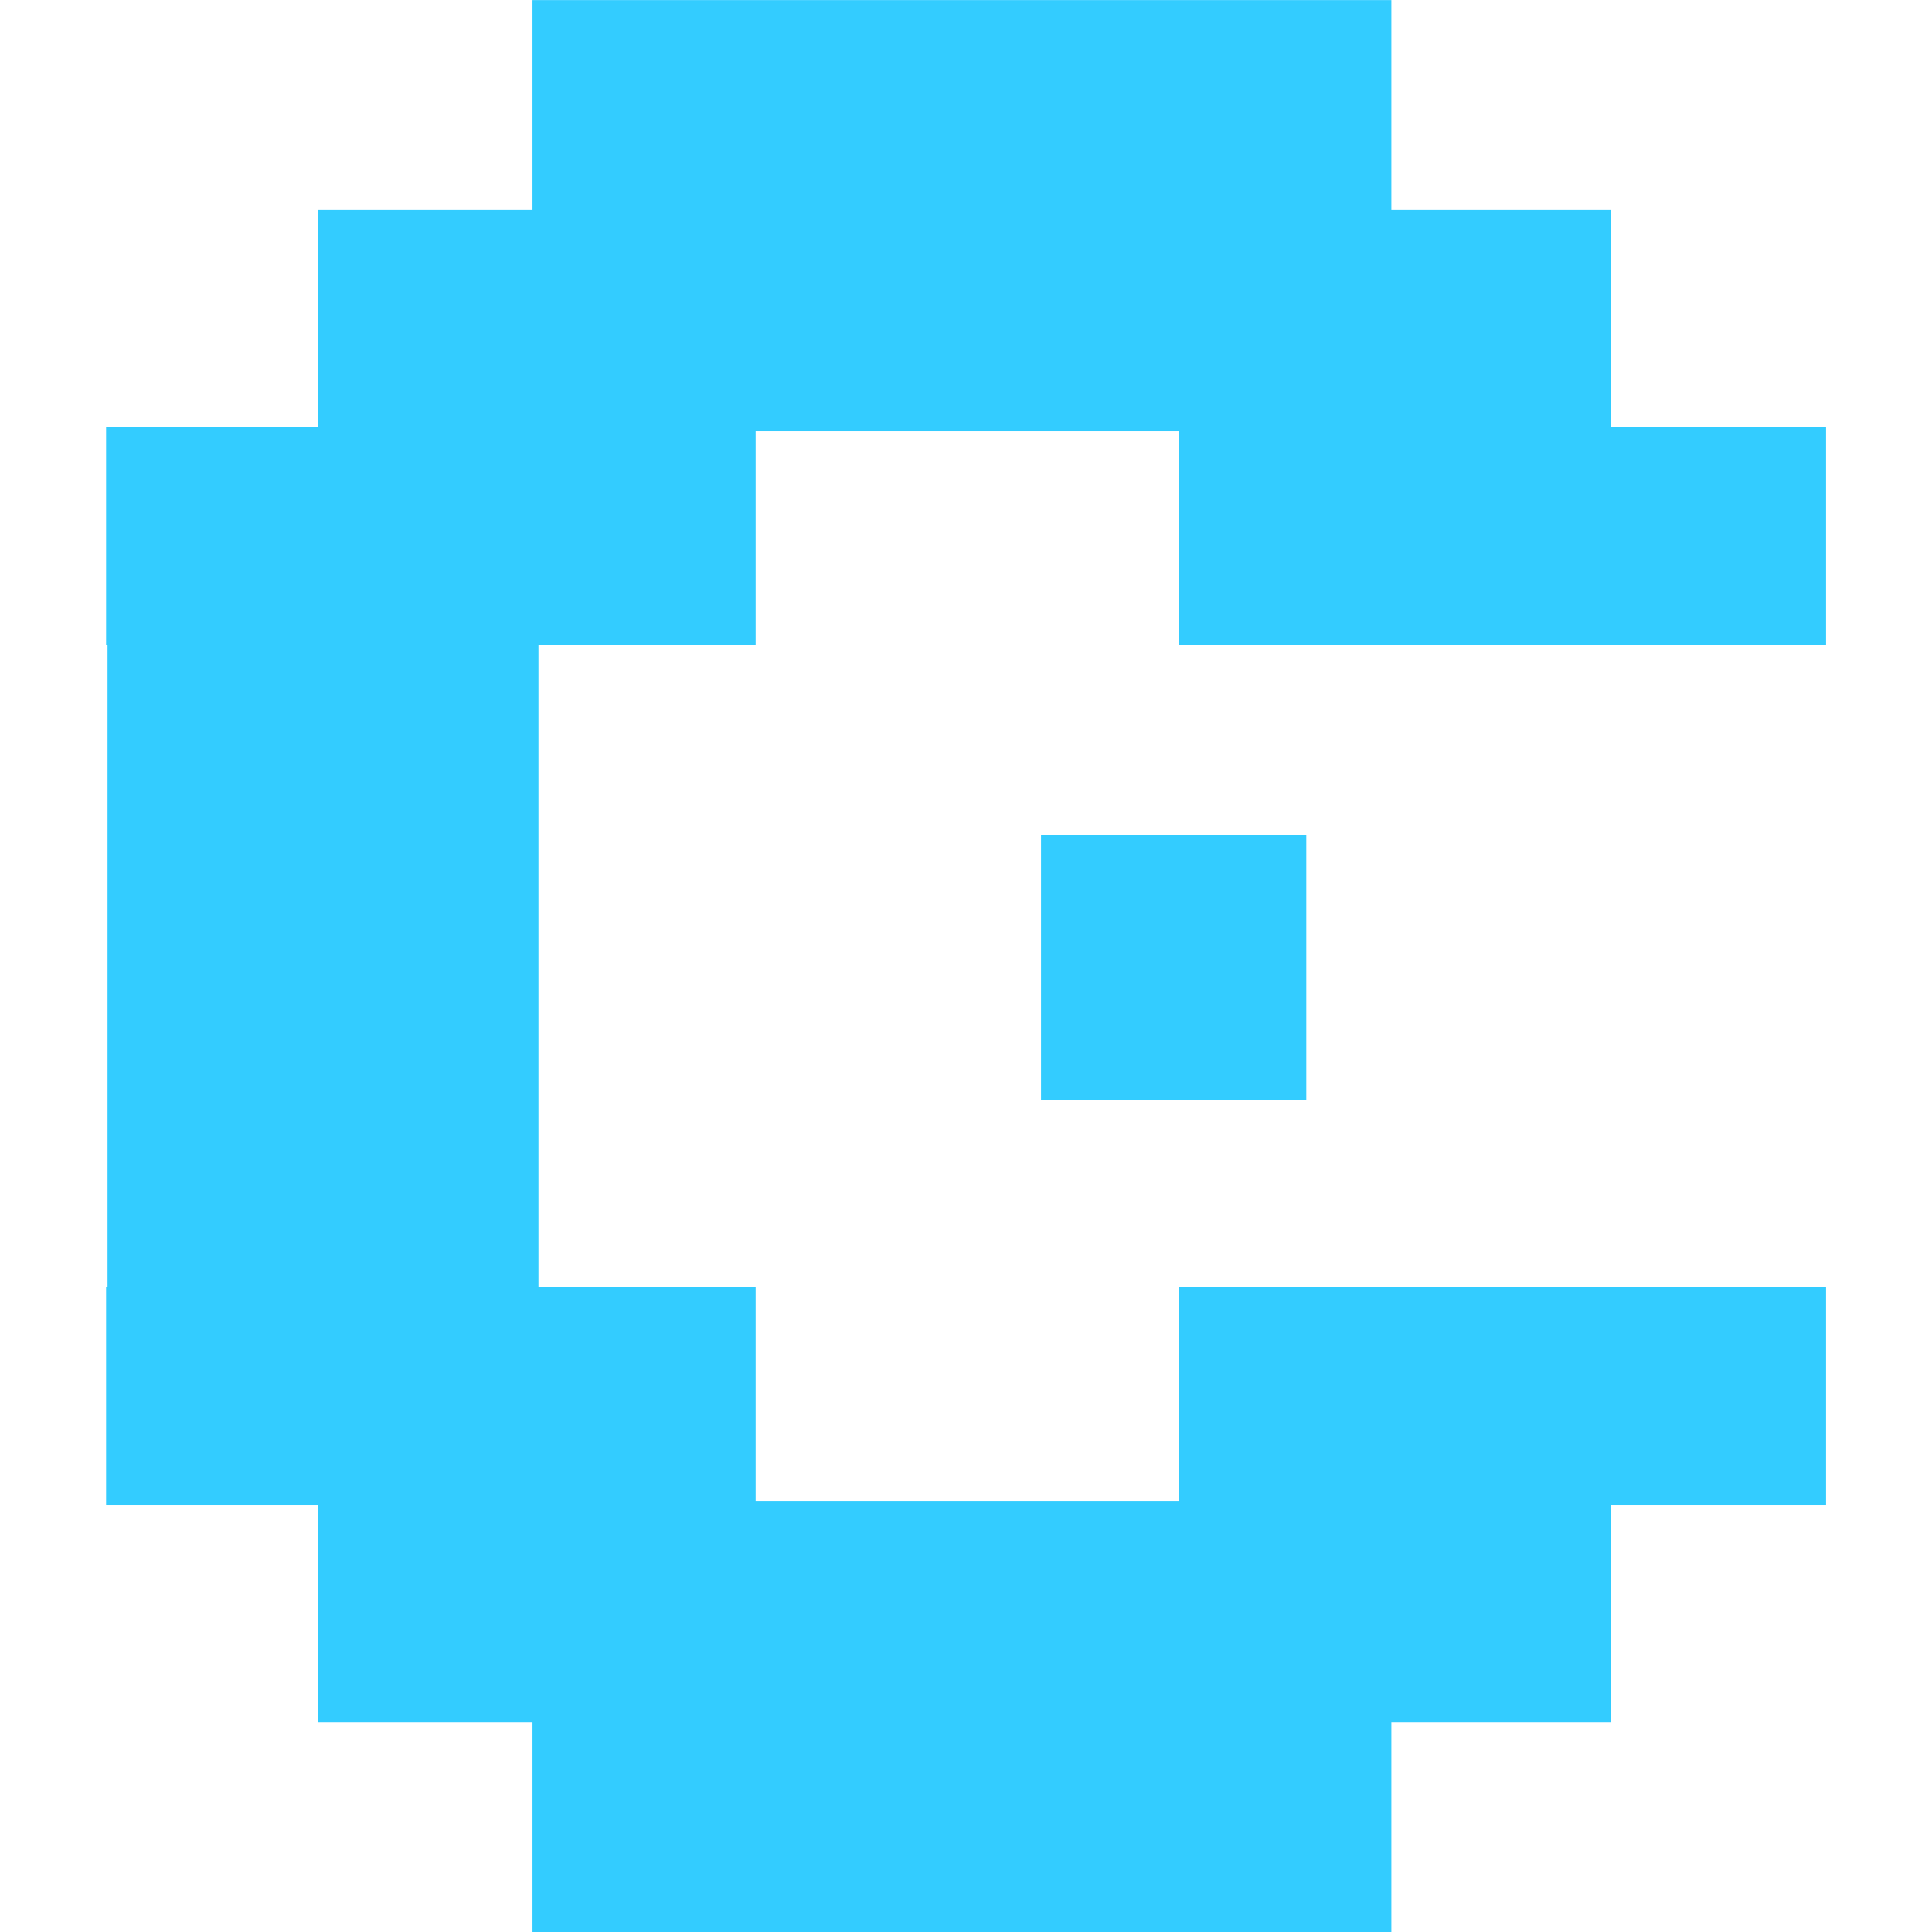 <?xml version="1.0" encoding="UTF-8"?>
<!DOCTYPE svg PUBLIC "-//W3C//DTD SVG 1.1//EN" "http://www.w3.org/Graphics/SVG/1.1/DTD/svg11.dtd">
<!-- Creator: CorelDRAW -->
<svg xmlns="http://www.w3.org/2000/svg" xml:space="preserve" width="24px" height="24px" style="shape-rendering:geometricPrecision; text-rendering:geometricPrecision; image-rendering:optimizeQuality; fill-rule:evenodd; clip-rule:evenodd"
viewBox="0 0 24 24"
 xmlns:xlink="http://www.w3.org/1999/xlink">
 <defs>
  <style type="text/css">
   <![CDATA[
    .fil0 {fill:#33CCFF}
   ]]>
  </style>
 </defs>
 <g id="图层_x0020_1">
  <path class="fil0" d="M12.932 13.666l3.295 0 0 -3.294 -3.295 0 0 3.294zm-6.243 -1.647l0 3.971 2.698 0 0 2.654 5.253 0 0 -2.654 8.044 0 0 2.711 -2.672 0 0 2.69 -2.728 0 0 2.609 -10.669 0 0 -2.609 -2.668 0 0 -2.69 -2.629 0 0 -2.711 0.018 0 0 -3.971 0 -0.037 0 -3.971 -0.018 0 0 -2.711 2.629 0 0 -2.69 2.668 0 0 -2.609 10.669 0 0 2.609 2.728 0 0 2.69 2.672 0 0 2.711 -8.044 0 0 -2.654 -5.253 0 0 2.654 -2.698 0 0 3.971 0 0.037z"/>
 </g>
</svg>
